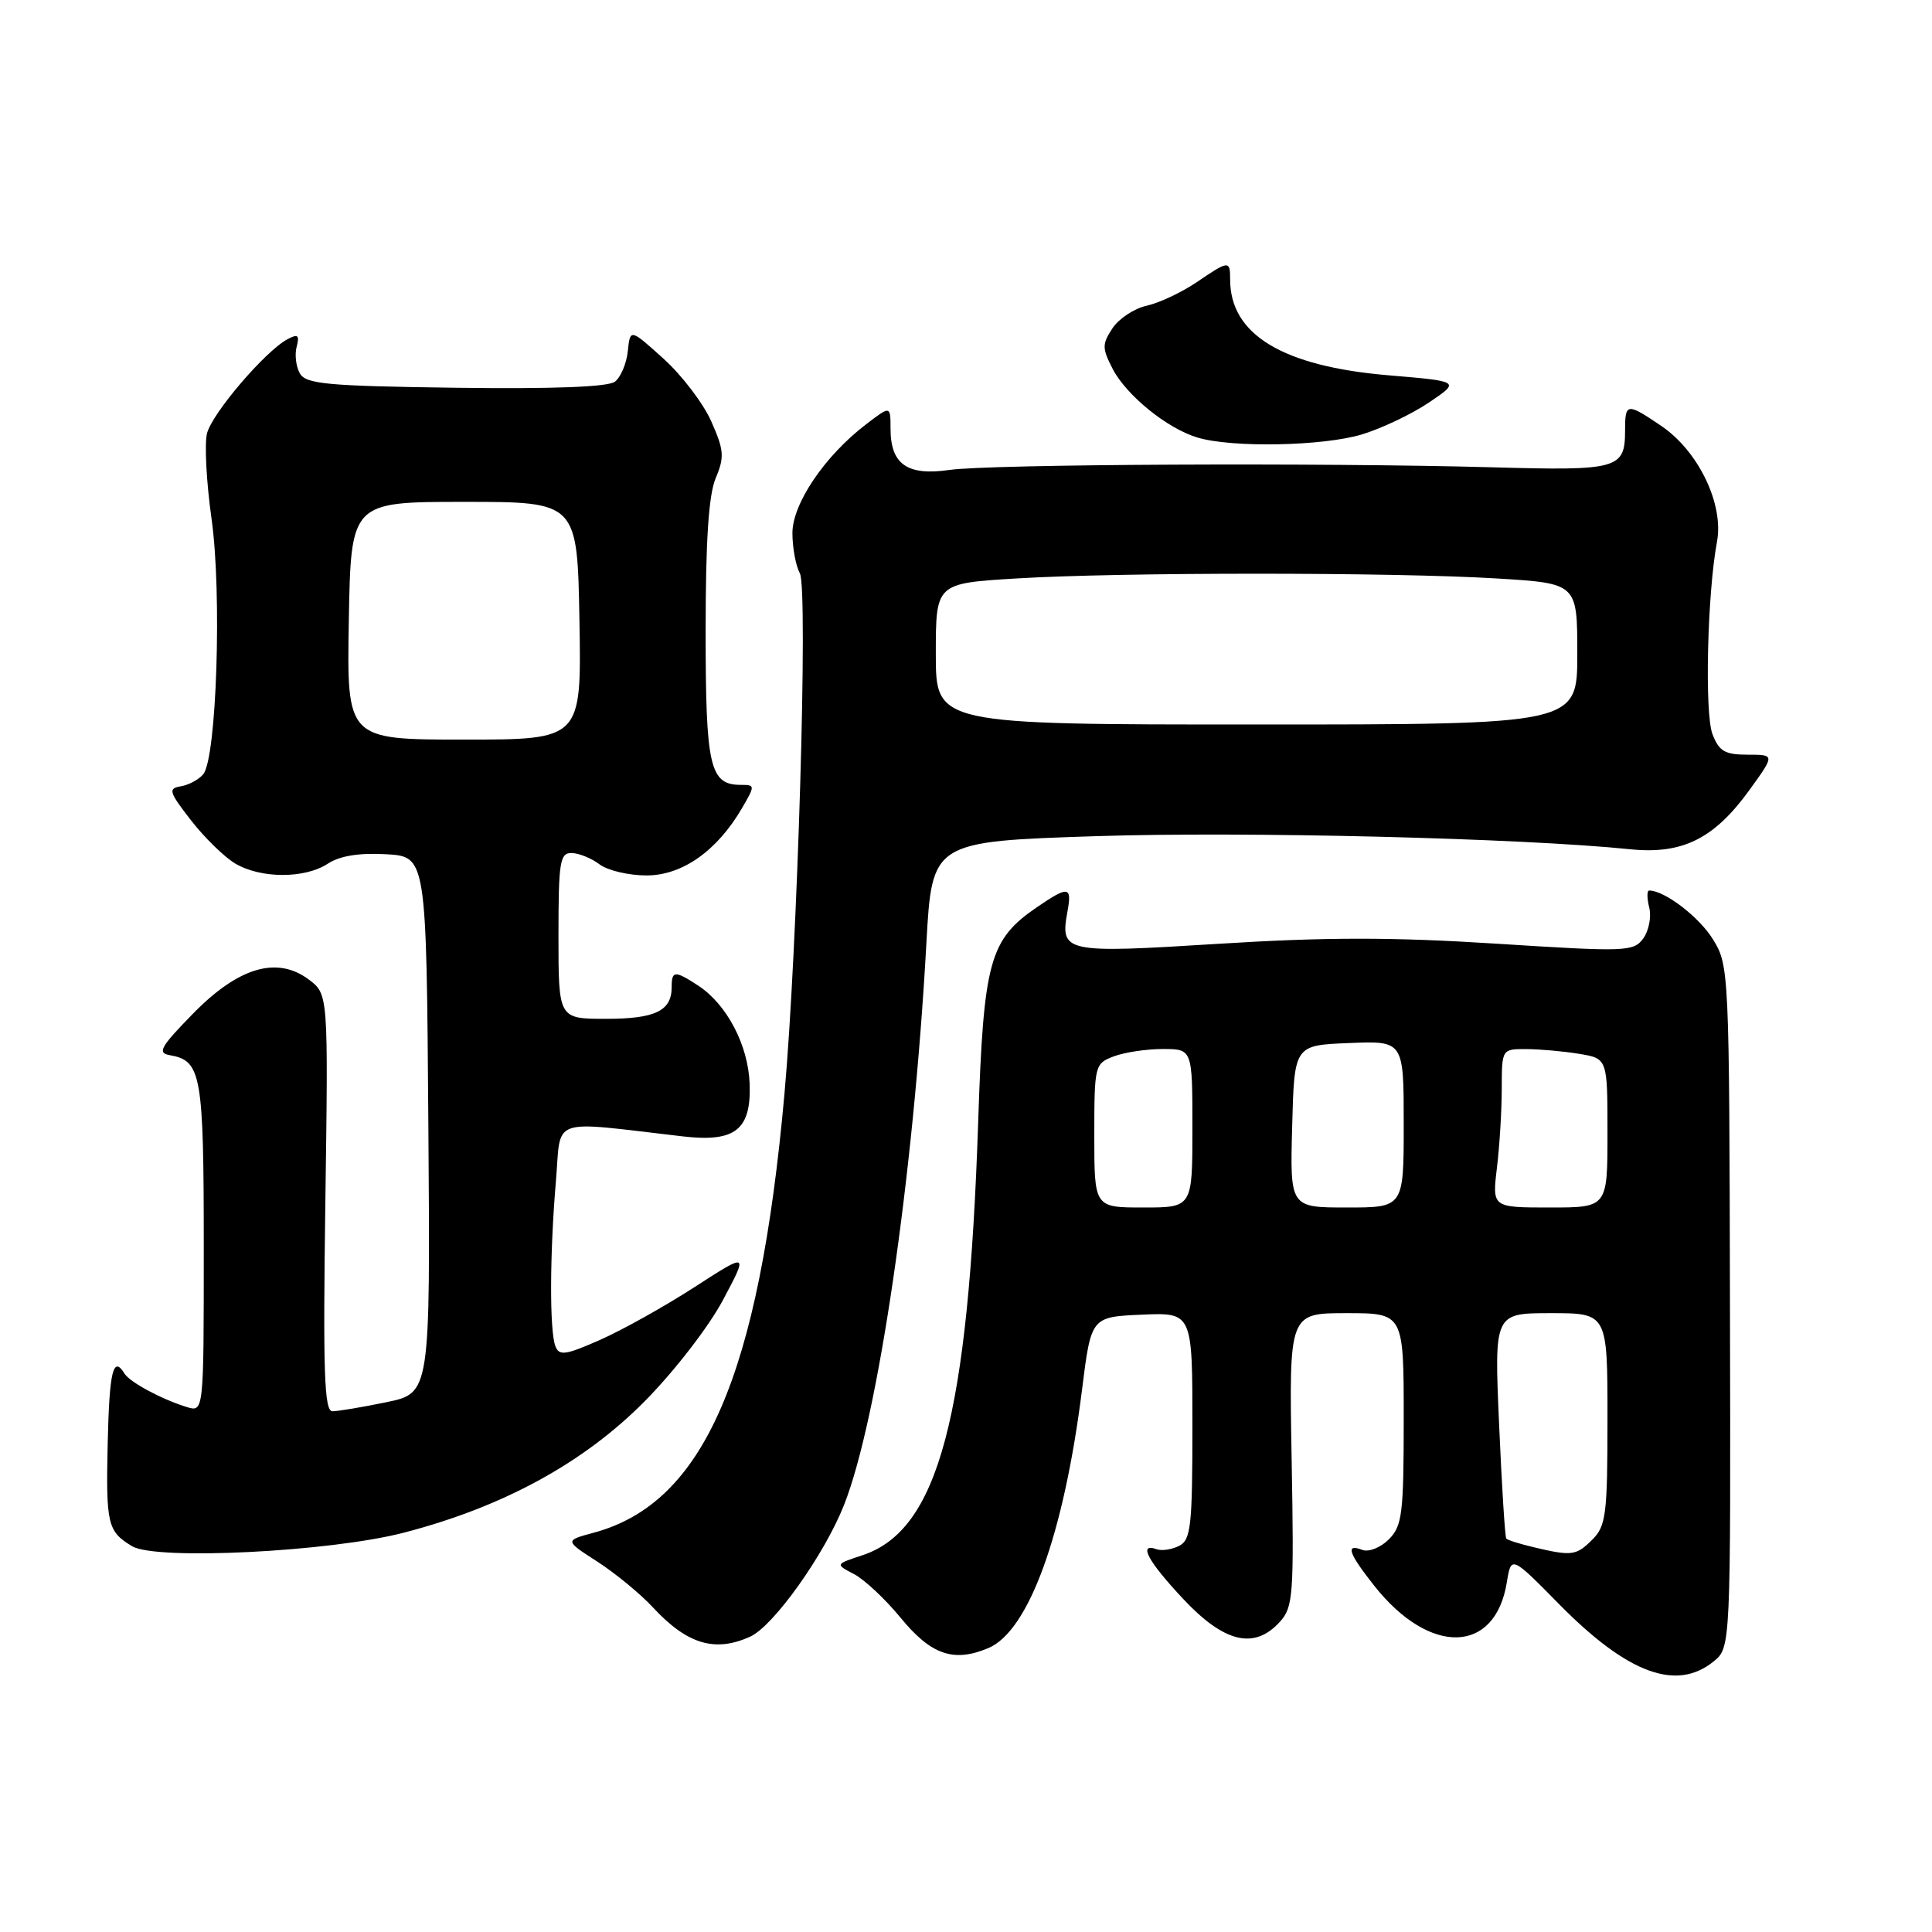 <?xml version="1.0" encoding="UTF-8" standalone="no"?>
<!DOCTYPE svg PUBLIC "-//W3C//DTD SVG 1.1//EN" "http://www.w3.org/Graphics/SVG/1.1/DTD/svg11.dtd" >
<svg xmlns="http://www.w3.org/2000/svg" xmlns:xlink="http://www.w3.org/1999/xlink" version="1.1" viewBox="0 0 256 256">
 <g >
 <path fill="currentColor"
d=" M 227.05 220.16 C 229.33 218.32 229.33 218.32 229.23 173.14 C 229.14 128.64 229.11 127.91 226.97 124.46 C 225.15 121.50 220.57 118.00 218.53 118.00 C 218.22 118.00 218.22 119.01 218.53 120.25 C 218.84 121.49 218.48 123.33 217.74 124.35 C 216.45 126.11 215.48 126.14 198.24 125.04 C 184.43 124.16 175.62 124.17 161.43 125.06 C 140.95 126.34 140.45 126.23 141.45 120.75 C 142.06 117.42 141.56 117.36 137.37 120.23 C 131.11 124.52 130.33 127.38 129.62 148.50 C 128.32 187.79 124.33 202.75 114.30 206.07 C 110.66 207.27 110.66 207.27 113.17 208.58 C 114.54 209.30 117.30 211.88 119.30 214.32 C 123.36 219.28 126.35 220.32 130.96 218.38 C 136.32 216.12 140.97 203.30 143.37 184.17 C 144.58 174.50 144.58 174.50 151.29 174.20 C 158.00 173.91 158.00 173.91 158.00 188.92 C 158.00 202.21 157.80 204.03 156.25 204.83 C 155.29 205.32 153.94 205.53 153.25 205.28 C 150.76 204.39 152.10 206.88 156.80 211.89 C 162.25 217.69 166.22 218.62 169.60 214.89 C 171.36 212.94 171.47 211.34 171.15 193.39 C 170.80 174.00 170.80 174.00 178.40 174.00 C 186.00 174.00 186.00 174.00 186.00 188.00 C 186.00 200.61 185.80 202.20 184.02 203.98 C 182.93 205.07 181.36 205.69 180.52 205.37 C 178.23 204.49 178.67 205.79 182.11 210.14 C 189.46 219.42 198.12 219.19 199.66 209.68 C 200.24 206.11 200.24 206.11 206.65 212.62 C 215.66 221.75 222.13 224.15 227.05 220.16 Z  M 99.41 216.86 C 102.51 215.45 109.25 205.98 111.85 199.39 C 116.35 187.95 121.04 155.99 122.75 125.00 C 123.50 111.50 123.50 111.50 145.44 110.79 C 165.14 110.16 201.48 111.05 216.00 112.53 C 222.94 113.24 227.15 111.14 231.84 104.64 C 235.19 100.00 235.19 100.00 231.57 100.00 C 228.55 100.00 227.78 99.55 226.91 97.27 C 225.85 94.49 226.23 78.60 227.51 71.78 C 228.44 66.83 225.07 59.80 220.16 56.46 C 215.56 53.34 215.33 53.37 215.33 57.03 C 215.33 62.14 214.44 62.39 197.78 61.92 C 174.91 61.29 131.15 61.50 125.80 62.27 C 120.21 63.08 118.00 61.52 118.00 56.80 C 118.00 53.74 118.00 53.74 114.75 56.23 C 109.28 60.41 105.00 66.74 105.00 70.64 C 105.00 72.56 105.44 74.96 105.99 75.98 C 107.09 78.05 105.68 125.68 103.94 145.00 C 100.58 182.35 93.27 199.16 78.68 203.09 C 74.81 204.13 74.81 204.13 79.16 206.93 C 81.54 208.47 84.85 211.19 86.50 212.97 C 91.05 217.88 94.73 218.99 99.41 216.86 Z  M 53.50 203.09 C 66.69 199.67 77.41 193.81 85.50 185.60 C 89.40 181.65 93.97 175.72 95.82 172.22 C 99.15 165.95 99.15 165.95 92.04 170.54 C 88.13 173.07 82.51 176.21 79.56 177.52 C 74.92 179.57 74.09 179.69 73.59 178.37 C 72.81 176.34 72.84 166.17 73.66 156.53 C 74.39 147.86 72.54 148.51 90.50 150.58 C 97.44 151.38 99.56 149.70 99.33 143.57 C 99.13 138.46 96.31 133.09 92.52 130.60 C 89.41 128.57 89.00 128.59 89.00 130.80 C 89.00 133.95 86.82 135.00 80.30 135.00 C 74.00 135.00 74.00 135.00 74.00 124.00 C 74.00 114.18 74.19 113.00 75.75 113.03 C 76.71 113.05 78.37 113.72 79.44 114.53 C 80.51 115.34 83.31 116.00 85.66 116.00 C 90.40 116.00 95.00 112.76 98.31 107.10 C 100.07 104.08 100.06 104.00 98.18 104.00 C 94.04 104.00 93.50 101.64 93.50 83.60 C 93.50 71.58 93.90 65.56 94.84 63.34 C 96.01 60.56 95.94 59.65 94.25 55.84 C 93.19 53.45 90.34 49.71 87.91 47.52 C 83.50 43.54 83.50 43.54 83.19 46.52 C 83.02 48.16 82.25 49.98 81.49 50.57 C 80.58 51.28 73.29 51.55 60.37 51.38 C 43.32 51.15 40.52 50.89 39.73 49.47 C 39.22 48.57 39.03 46.98 39.31 45.94 C 39.71 44.40 39.48 44.21 38.09 44.95 C 35.13 46.54 28.10 54.77 27.43 57.43 C 27.08 58.83 27.35 63.92 28.03 68.74 C 29.42 78.52 28.71 100.44 26.93 102.59 C 26.34 103.30 25.00 104.02 23.96 104.19 C 22.25 104.47 22.38 104.92 25.28 108.66 C 27.05 110.95 29.69 113.53 31.15 114.41 C 34.53 116.43 40.38 116.45 43.44 114.44 C 45.04 113.40 47.57 112.99 51.16 113.19 C 56.50 113.50 56.50 113.50 56.76 149.05 C 57.02 184.59 57.02 184.59 51.20 185.80 C 48.00 186.46 44.78 187.00 44.05 187.00 C 42.97 187.00 42.79 181.88 43.11 159.37 C 43.50 131.73 43.50 131.73 40.91 129.79 C 36.70 126.64 31.57 128.16 25.52 134.37 C 21.24 138.75 20.81 139.53 22.52 139.82 C 26.68 140.55 27.00 142.34 27.00 165.26 C 27.00 187.13 27.00 187.13 24.75 186.44 C 21.41 185.41 17.21 183.15 16.50 182.01 C 14.99 179.56 14.49 181.67 14.27 191.26 C 14.03 201.98 14.25 202.92 17.50 204.88 C 20.64 206.78 43.71 205.63 53.50 203.09 Z  M 180.44 57.57 C 183.05 56.78 187.06 54.88 189.35 53.33 C 193.50 50.53 193.50 50.53 184.00 49.73 C 169.98 48.55 163.00 44.34 163.00 37.05 C 163.00 34.47 162.85 34.48 158.51 37.43 C 156.54 38.76 153.58 40.15 151.93 40.51 C 150.28 40.88 148.24 42.23 147.40 43.51 C 146.02 45.61 146.03 46.15 147.43 48.87 C 149.26 52.40 154.66 56.78 158.68 57.98 C 163.23 59.35 175.29 59.12 180.44 57.57 Z  M 203.20 205.01 C 201.38 204.58 199.76 204.07 199.59 203.87 C 199.42 203.66 198.99 196.86 198.64 188.75 C 197.99 174.00 197.99 174.00 205.50 174.00 C 213.00 174.00 213.00 174.00 213.00 188.00 C 213.00 200.67 212.81 202.19 211.00 204.00 C 208.86 206.14 208.28 206.22 203.20 205.01 Z  M 145.00 150.48 C 145.00 141.17 145.06 140.93 147.57 139.98 C 148.98 139.44 151.90 139.00 154.07 139.00 C 158.00 139.00 158.00 139.00 158.00 149.50 C 158.00 160.00 158.00 160.00 151.50 160.00 C 145.00 160.00 145.00 160.00 145.00 150.48 Z  M 171.22 149.25 C 171.50 138.50 171.50 138.50 178.75 138.21 C 186.00 137.91 186.00 137.91 186.00 148.96 C 186.00 160.00 186.00 160.00 178.47 160.00 C 170.93 160.00 170.93 160.00 171.22 149.25 Z  M 198.35 154.75 C 198.70 151.86 198.99 147.14 198.99 144.25 C 199.00 139.00 199.00 139.00 202.25 139.01 C 204.04 139.02 207.19 139.30 209.25 139.64 C 213.00 140.26 213.00 140.26 213.00 150.13 C 213.00 160.00 213.00 160.00 205.36 160.00 C 197.72 160.00 197.72 160.00 198.35 154.75 Z  M 124.00 86.65 C 124.00 77.30 124.00 77.30 134.66 76.65 C 148.38 75.81 184.62 75.81 198.34 76.65 C 209.00 77.30 209.00 77.30 209.00 86.65 C 209.00 96.00 209.00 96.00 166.50 96.00 C 124.00 96.00 124.00 96.00 124.00 86.65 Z  M 46.22 82.25 C 46.50 66.50 46.50 66.50 61.50 66.50 C 76.50 66.50 76.50 66.50 76.78 82.25 C 77.05 98.00 77.05 98.00 61.50 98.00 C 45.95 98.00 45.95 98.00 46.22 82.25 Z "/>
</g>
</svg>